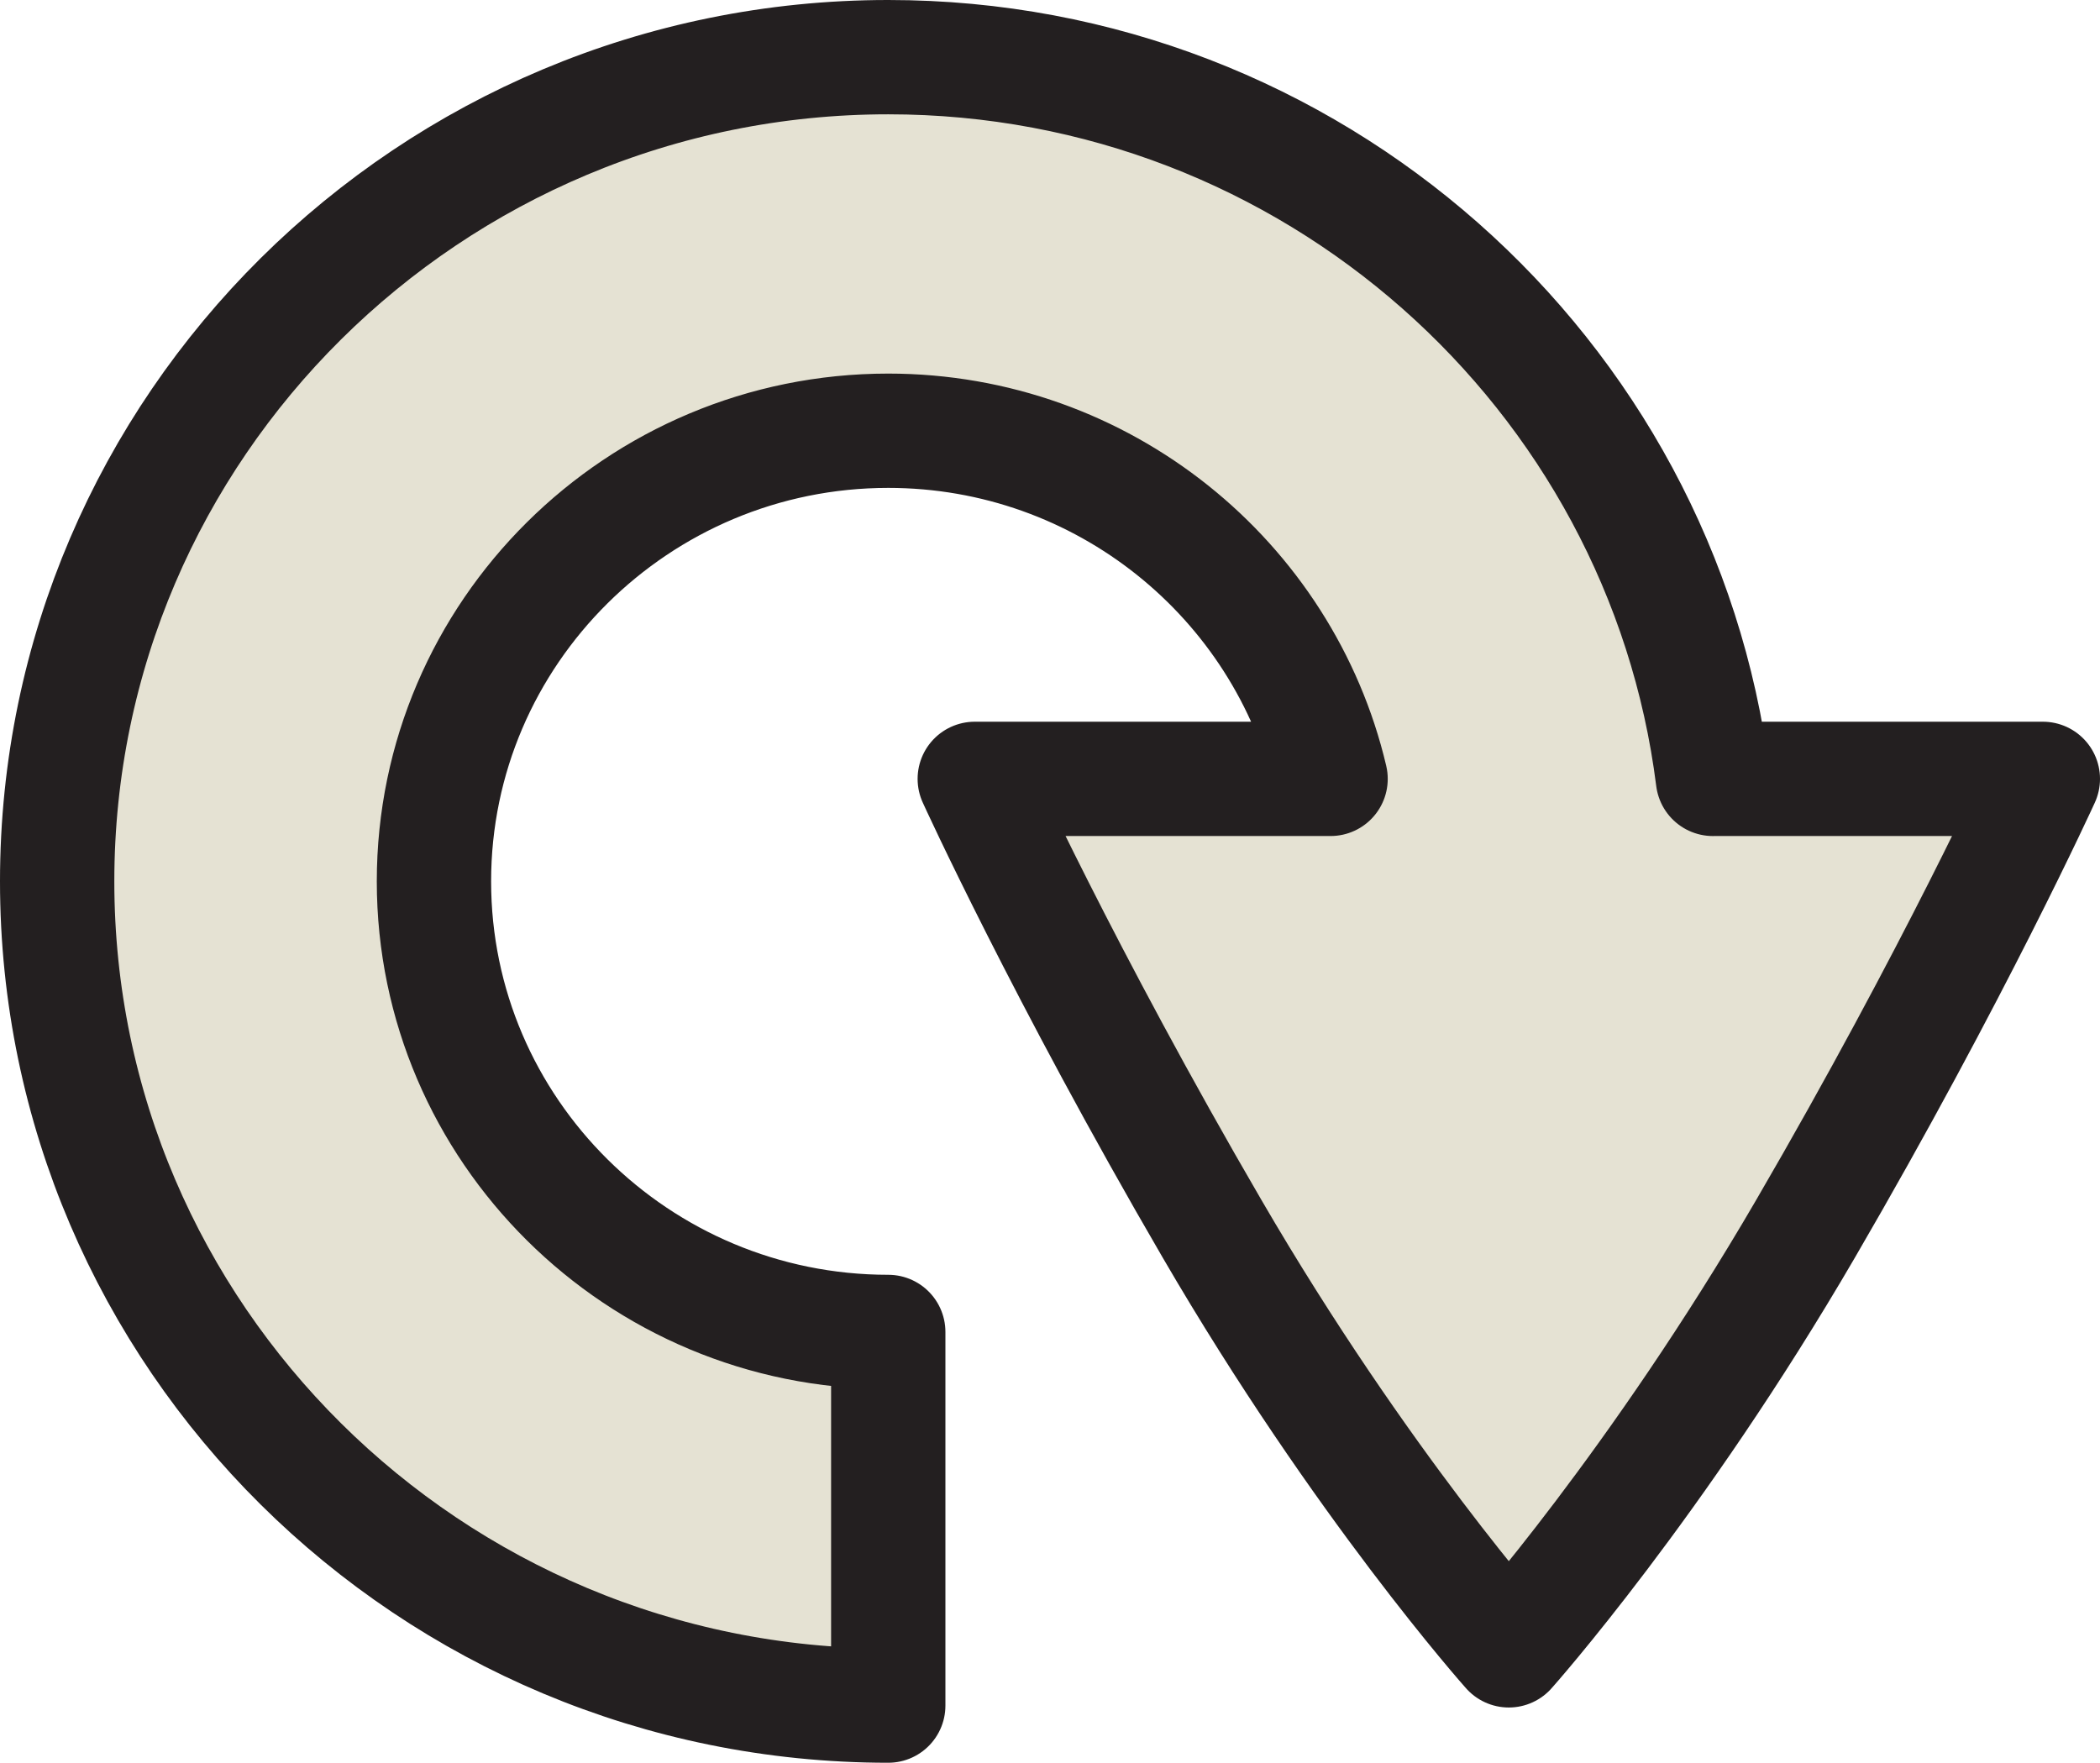 <?xml version="1.0" encoding="utf-8"?>
<!-- Generator: Adobe Illustrator 16.0.0, SVG Export Plug-In . SVG Version: 6.00 Build 0)  -->
<!DOCTYPE svg PUBLIC "-//W3C//DTD SVG 1.1//EN" "http://www.w3.org/Graphics/SVG/1.1/DTD/svg11.dtd">
<svg version="1.1" id="Calque_1" xmlns="http://www.w3.org/2000/svg" xmlns:xlink="http://www.w3.org/1999/xlink" x="0px" y="0px"
	 width="73.479px" height="61.684px" viewBox="0 0 73.479 61.684" enable-background="new 0 0 73.479 61.684" xml:space="preserve">
<g>
	<path fill="#E5E2D3" d="M59.936,27.256C58.148,13.039,45.891,2,31.08,2C15.045,2,2,14.938,2,30.842s13.045,28.842,29.08,28.842
		V46.609c-8.766,0-15.896-7.074-15.896-15.768c0-8.695,7.131-15.768,15.896-15.768c7.521,0,13.835,5.211,15.477,12.182H34.107
		c0,0,3.099,6.805,8.304,15.746c5.204,8.943,10.382,14.75,10.382,14.75s5.176-5.807,10.382-14.75
		c5.204-8.941,8.304-15.746,8.304-15.746H59.936z"/>
	<path fill="none" stroke="#231F20" stroke-width="4" stroke-linecap="round" stroke-linejoin="round" stroke-miterlimit="10" d="
		M59.936,27.256C58.148,13.039,45.891,2,31.08,2C15.045,2,2,14.938,2,30.842s13.045,28.842,29.08,28.842V46.609
		c-8.766,0-15.896-7.074-15.896-15.768c0-8.695,7.131-15.768,15.896-15.768c7.521,0,13.835,5.211,15.477,12.182H34.107
		c0,0,3.099,6.805,8.304,15.746c5.204,8.943,10.382,14.75,10.382,14.75s5.176-5.807,10.382-14.75
		c5.204-8.941,8.304-15.746,8.304-15.746H59.936z"/>
</g>
</svg>
